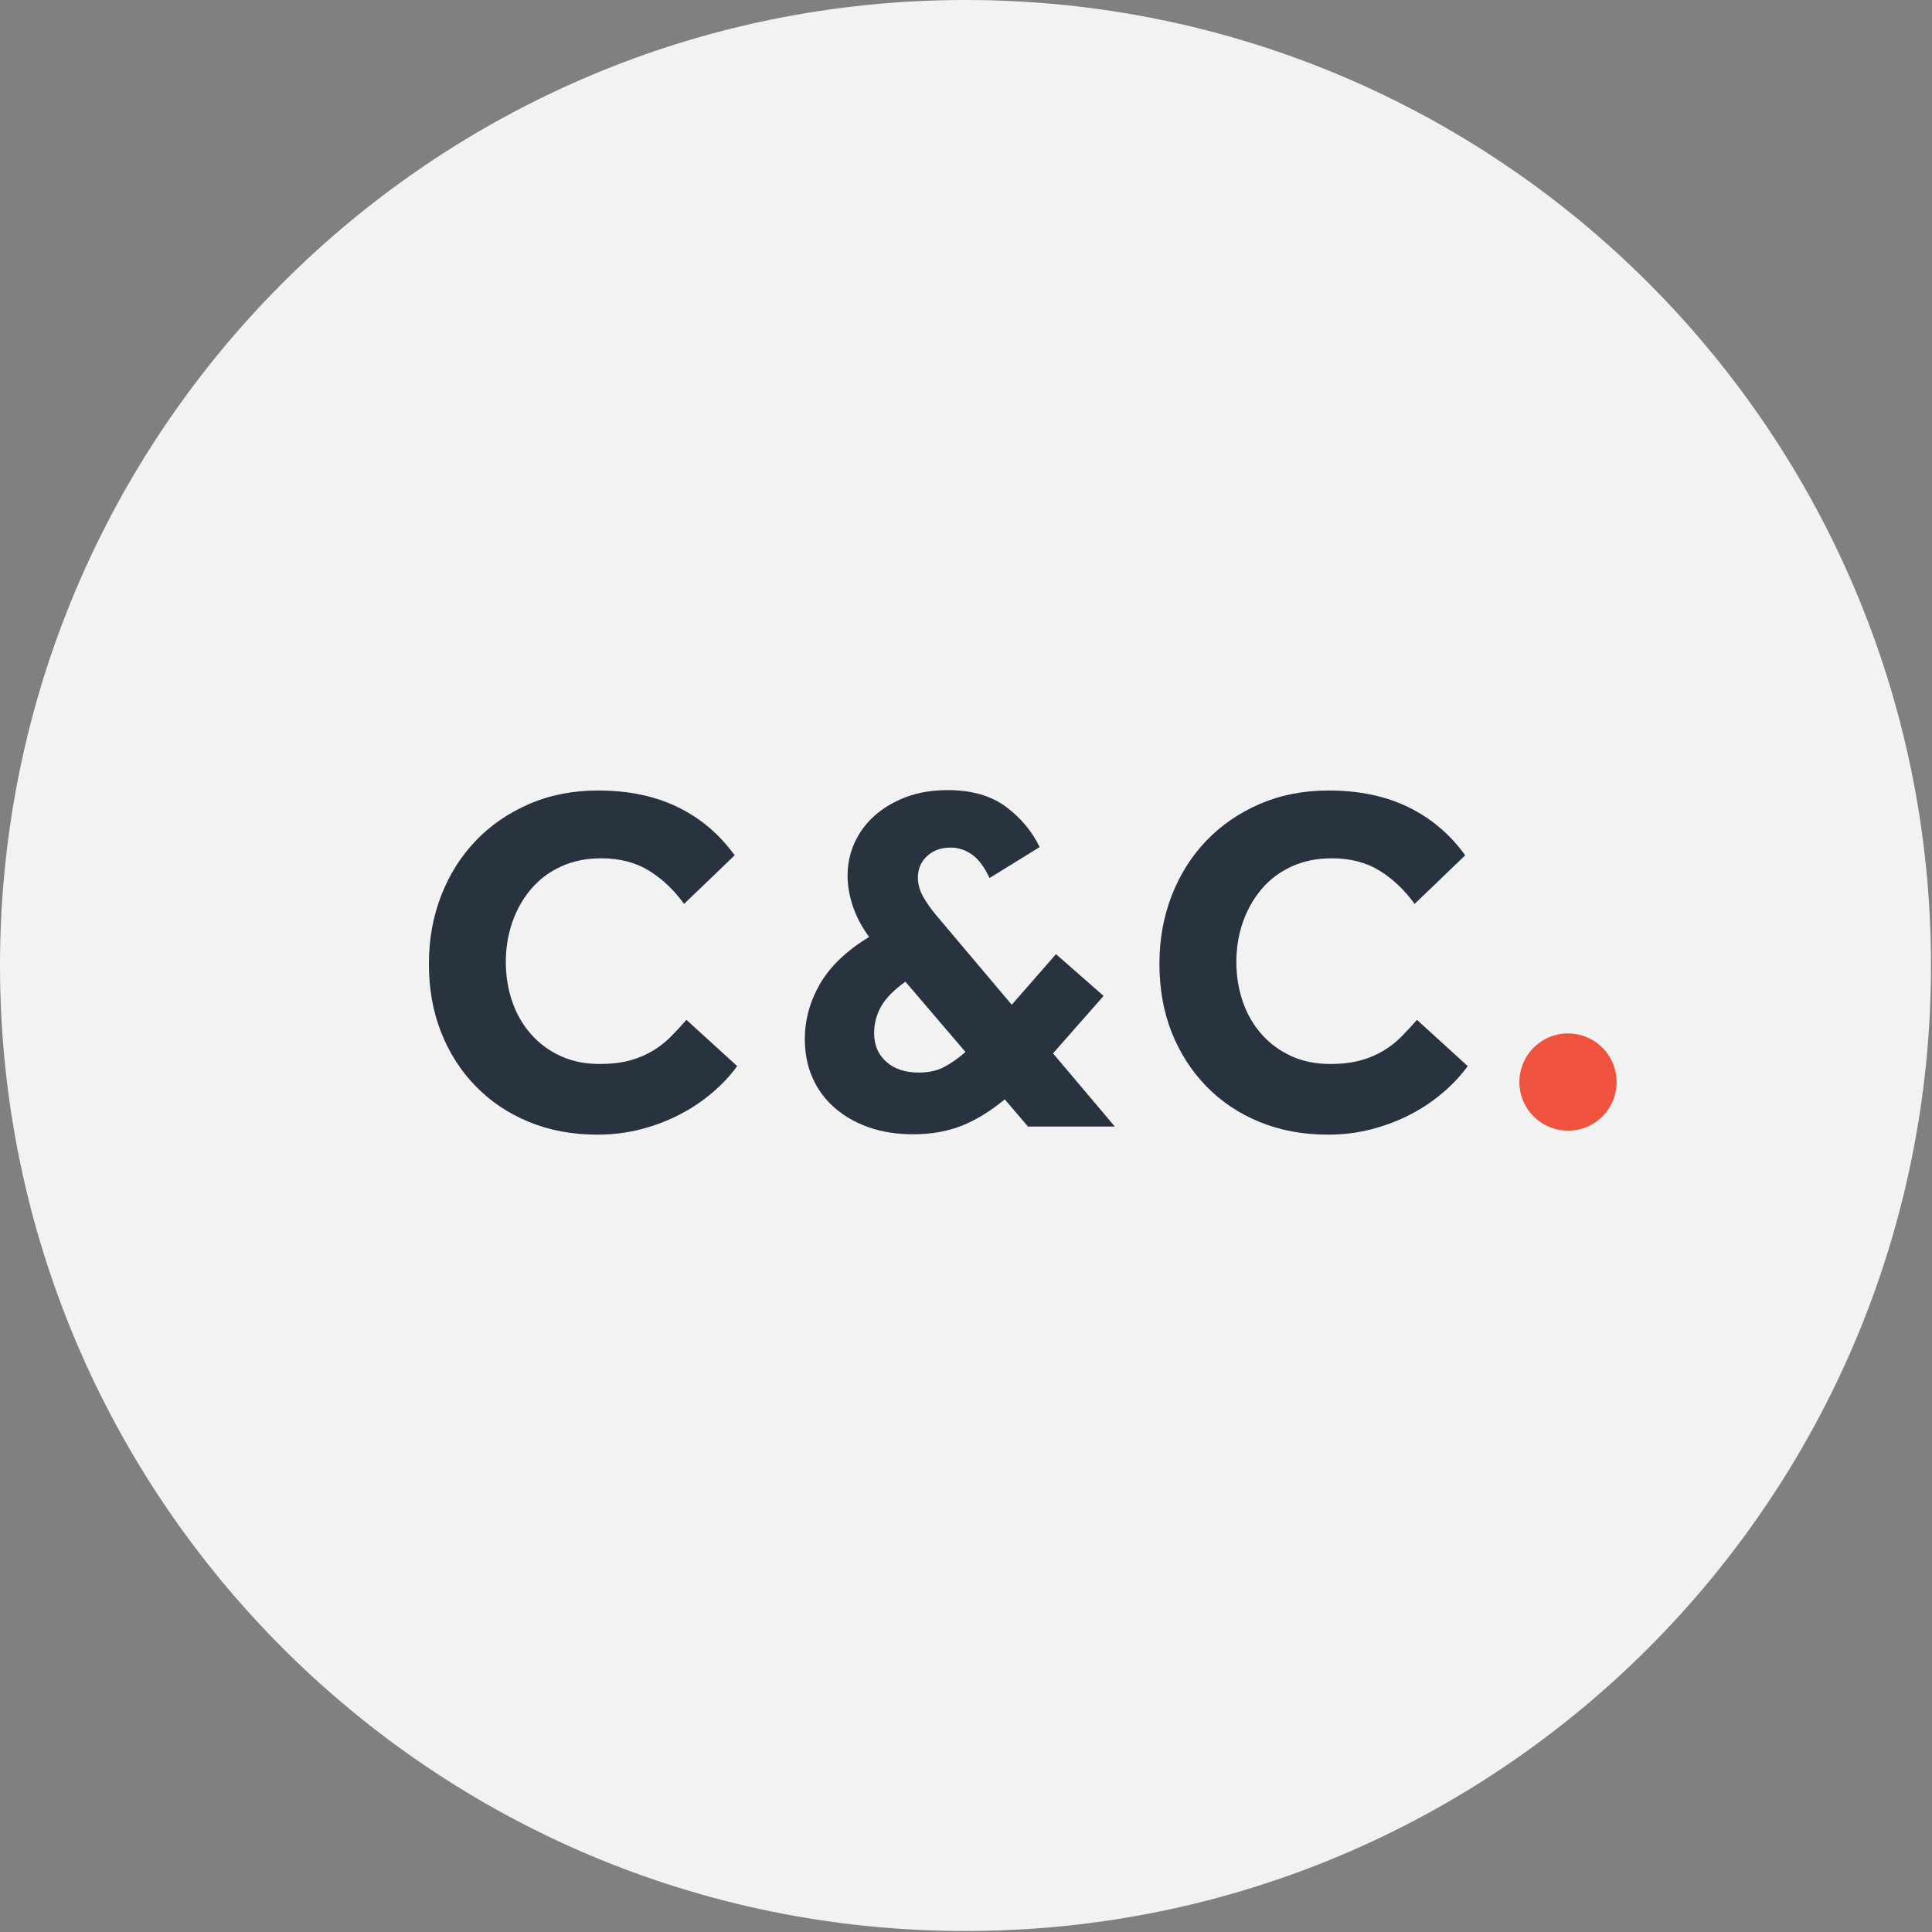 <svg width="155" height="155" viewBox="0 0 155 155" fill="none" xmlns="http://www.w3.org/2000/svg">
<rect x="0" y="0" width="155" height="155" fill="#808080" stroke="none"/>
<g clip-path="url(#clip0_902_4817)">
<path d="M77.46 154.92C120.24 154.92 154.92 120.24 154.92 77.46C154.92 34.68 120.24 0 77.46 0C34.68 0 0 34.68 0 77.46C0 120.24 34.68 154.92 77.46 154.92Z" fill="#F2F2F2"/>
<path d="M59.15 85.52C58.6 86.28 57.93 87 57.14 87.67C56.35 88.34 55.48 88.93 54.52 89.42C53.56 89.92 52.52 90.31 51.41 90.6C50.29 90.89 49.13 91.03 47.92 91.03C45.92 91.03 44.1 90.69 42.44 90.01C40.79 89.33 39.36 88.38 38.17 87.15C36.97 85.93 36.05 84.48 35.39 82.82C34.73 81.15 34.41 79.32 34.41 77.32C34.41 75.32 34.74 73.56 35.39 71.86C36.05 70.17 36.97 68.7 38.17 67.45C39.36 66.2 40.8 65.22 42.46 64.5C44.13 63.78 45.97 63.42 47.99 63.42C50.43 63.42 52.57 63.87 54.39 64.76C56.21 65.65 57.73 66.94 58.94 68.62L54.88 72.52C54.09 71.42 53.16 70.53 52.08 69.86C51 69.19 49.72 68.86 48.22 68.86C47.04 68.86 45.97 69.08 45.03 69.51C44.08 69.94 43.28 70.54 42.63 71.3C41.97 72.06 41.47 72.95 41.11 73.96C40.76 74.97 40.58 76.04 40.58 77.17C40.58 78.3 40.76 79.4 41.11 80.4C41.46 81.4 41.97 82.26 42.63 83C43.29 83.74 44.07 84.31 44.99 84.73C45.91 85.15 46.95 85.36 48.1 85.36C49.05 85.36 49.87 85.26 50.56 85.07C51.26 84.87 51.87 84.61 52.41 84.28C52.95 83.95 53.43 83.57 53.85 83.14C54.27 82.71 54.68 82.27 55.07 81.82L59.13 85.52H59.15Z" fill="#29323F"/>
<path d="M80.61 88.2C79.43 89.17 78.27 89.88 77.12 90.33C75.97 90.78 74.68 91 73.24 91C71.93 91 70.74 90.81 69.67 90.43C68.6 90.05 67.69 89.52 66.93 88.85C66.17 88.18 65.58 87.38 65.18 86.45C64.77 85.52 64.57 84.49 64.57 83.36C64.57 81.81 64.98 80.33 65.79 78.93C66.6 77.53 67.92 76.27 69.73 75.17C69.13 74.36 68.69 73.52 68.41 72.67C68.13 71.82 68 71.01 68 70.25C68 69.3 68.19 68.42 68.57 67.59C68.95 66.76 69.49 66.04 70.19 65.42C70.89 64.8 71.73 64.31 72.71 63.94C73.69 63.57 74.8 63.39 76.04 63.39C77.96 63.39 79.51 63.84 80.71 64.73C81.9 65.62 82.8 66.7 83.41 67.96L79.39 70.44C78.97 69.55 78.5 68.92 77.97 68.55C77.44 68.18 76.88 68 76.28 68C75.49 68 74.86 68.23 74.37 68.69C73.88 69.15 73.64 69.72 73.64 70.4C73.64 70.93 73.78 71.43 74.05 71.92C74.33 72.41 74.65 72.87 75.02 73.32L81.17 80.61L84.72 76.55L88.54 79.9L84.48 84.51L89.44 90.38H82.47L80.62 88.21L80.61 88.2ZM72.65 78.75C71.7 79.43 71.05 80.1 70.68 80.76C70.31 81.42 70.13 82.13 70.13 82.89C70.13 83.84 70.45 84.6 71.1 85.18C71.74 85.76 72.62 86.05 73.72 86.05C74.48 86.05 75.14 85.91 75.71 85.62C76.27 85.33 76.86 84.92 77.46 84.4L72.65 78.77V78.75Z" fill="#29323F"/>
<path d="M117.76 85.52C117.21 86.28 116.54 87 115.75 87.67C114.96 88.34 114.09 88.93 113.13 89.42C112.17 89.92 111.13 90.31 110.02 90.6C108.9 90.89 107.74 91.03 106.53 91.03C104.53 91.03 102.71 90.69 101.05 90.01C99.4 89.33 97.969 88.38 96.779 87.15C95.59 85.92 94.659 84.48 93.999 82.82C93.34 81.15 93.019 79.32 93.019 77.32C93.019 75.32 93.35 73.56 93.999 71.86C94.659 70.17 95.579 68.7 96.779 67.45C97.98 66.2 99.409 65.22 101.07 64.5C102.74 63.78 104.58 63.42 106.6 63.42C109.04 63.42 111.18 63.87 113 64.76C114.82 65.65 116.34 66.94 117.55 68.62L113.49 72.52C112.7 71.42 111.77 70.53 110.69 69.86C109.61 69.19 108.33 68.86 106.83 68.86C105.65 68.86 104.58 69.08 103.64 69.51C102.69 69.94 101.89 70.54 101.24 71.3C100.59 72.06 100.08 72.95 99.719 73.96C99.37 74.97 99.189 76.04 99.189 77.17C99.189 78.3 99.37 79.4 99.719 80.4C100.07 81.4 100.58 82.26 101.24 83C101.9 83.74 102.68 84.31 103.6 84.73C104.52 85.15 105.56 85.36 106.71 85.36C107.66 85.36 108.48 85.26 109.17 85.07C109.86 84.88 110.48 84.61 111.02 84.28C111.56 83.95 112.04 83.57 112.46 83.14C112.88 82.71 113.29 82.27 113.68 81.82L117.74 85.52H117.76Z" fill="#29323F"/>
<path d="M128.329 89.78C126.689 91.18 124.229 90.98 122.829 89.34C121.429 87.7 121.629 85.24 123.269 83.84C124.909 82.44 127.369 82.64 128.769 84.28C129.369 84.99 129.699 85.88 129.699 86.81C129.699 87.95 129.199 89.04 128.329 89.78Z" fill="#EF5340"/>
</g>
<defs>
<clipPath id="clip0_902_4817">
<rect width="154.92" height="154.92" fill="white"/>
</clipPath>
</defs>
</svg>
